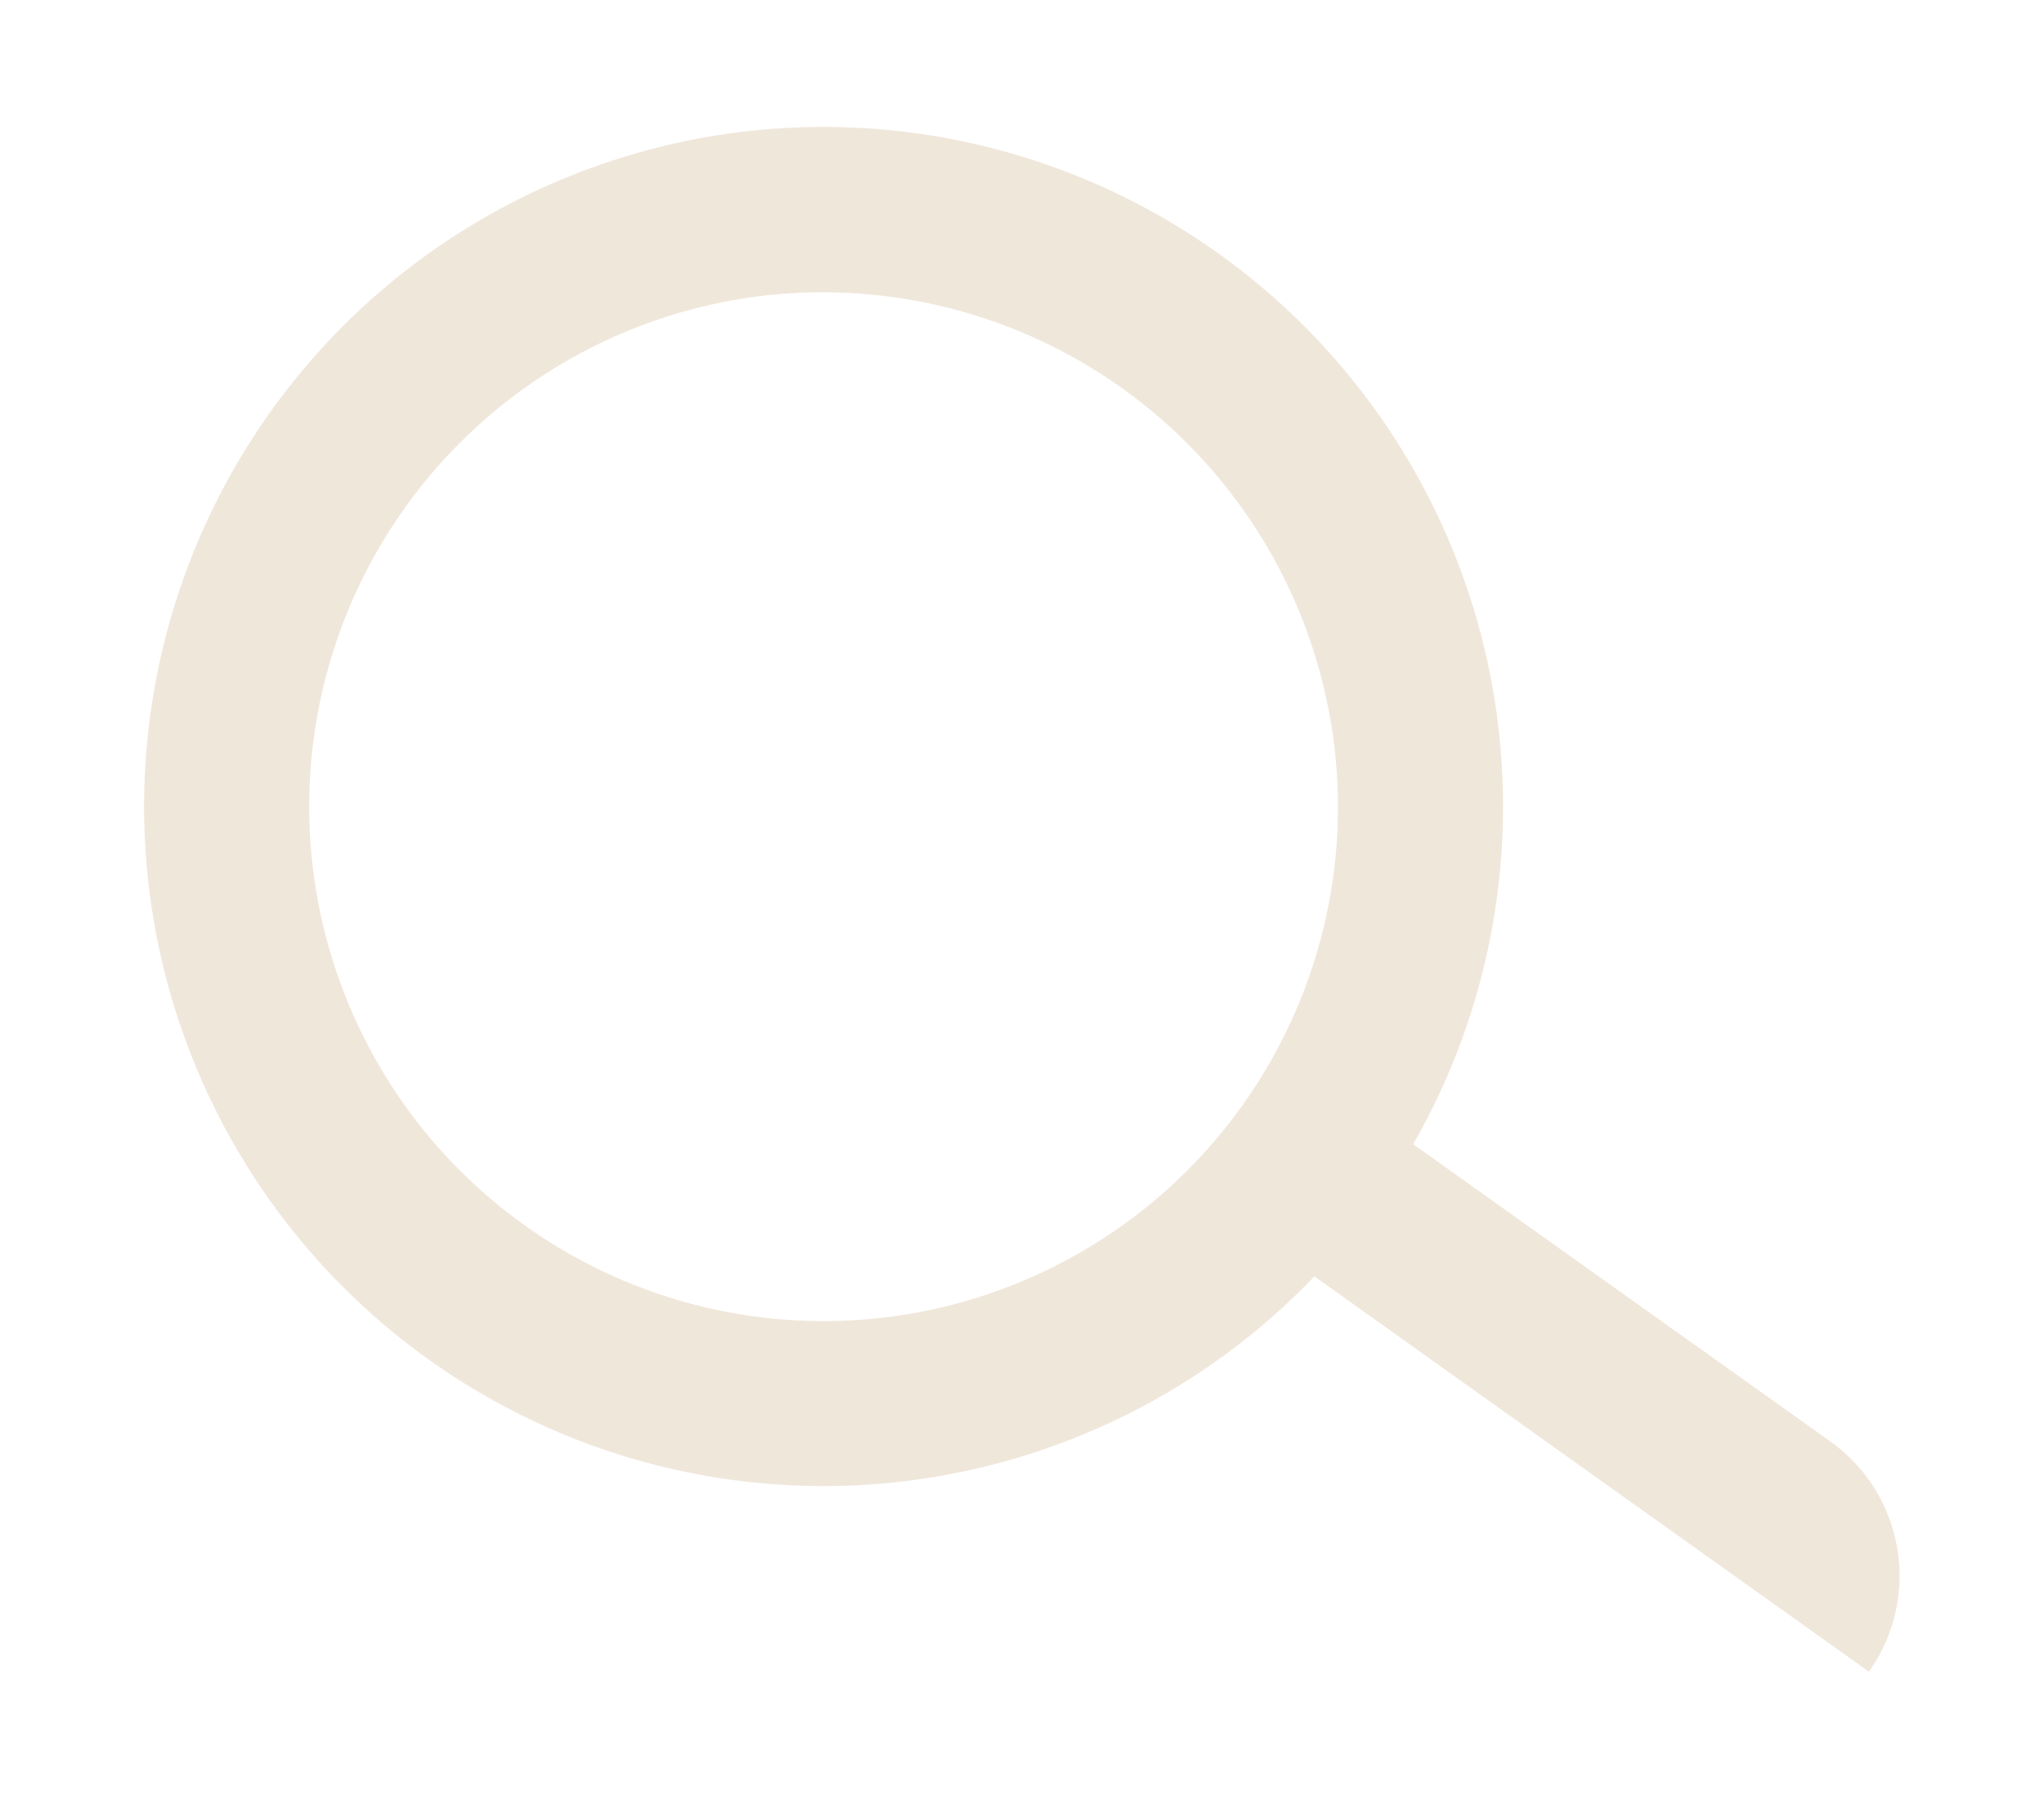 <svg id="Capa_1" data-name="Capa 1" xmlns="http://www.w3.org/2000/svg" viewBox="0 0 87.78 77.24"><defs><style>.cls-1{fill:#f0e7db;}</style></defs><path class="cls-1" d="M35.37,63.81a29.18,29.18,0,1,1,21.76-9.74A29.2,29.2,0,0,1,35.37,63.81ZM32.85,12.69A22.09,22.09,0,1,0,57.46,34.63,22.13,22.13,0,0,0,32.85,12.69Z"/><path class="cls-1" d="M80.26,71.78,53.8,52.92l4.11-5.77L78.6,61.89a7.09,7.09,0,0,1,1.66,9.89Z"/></svg>